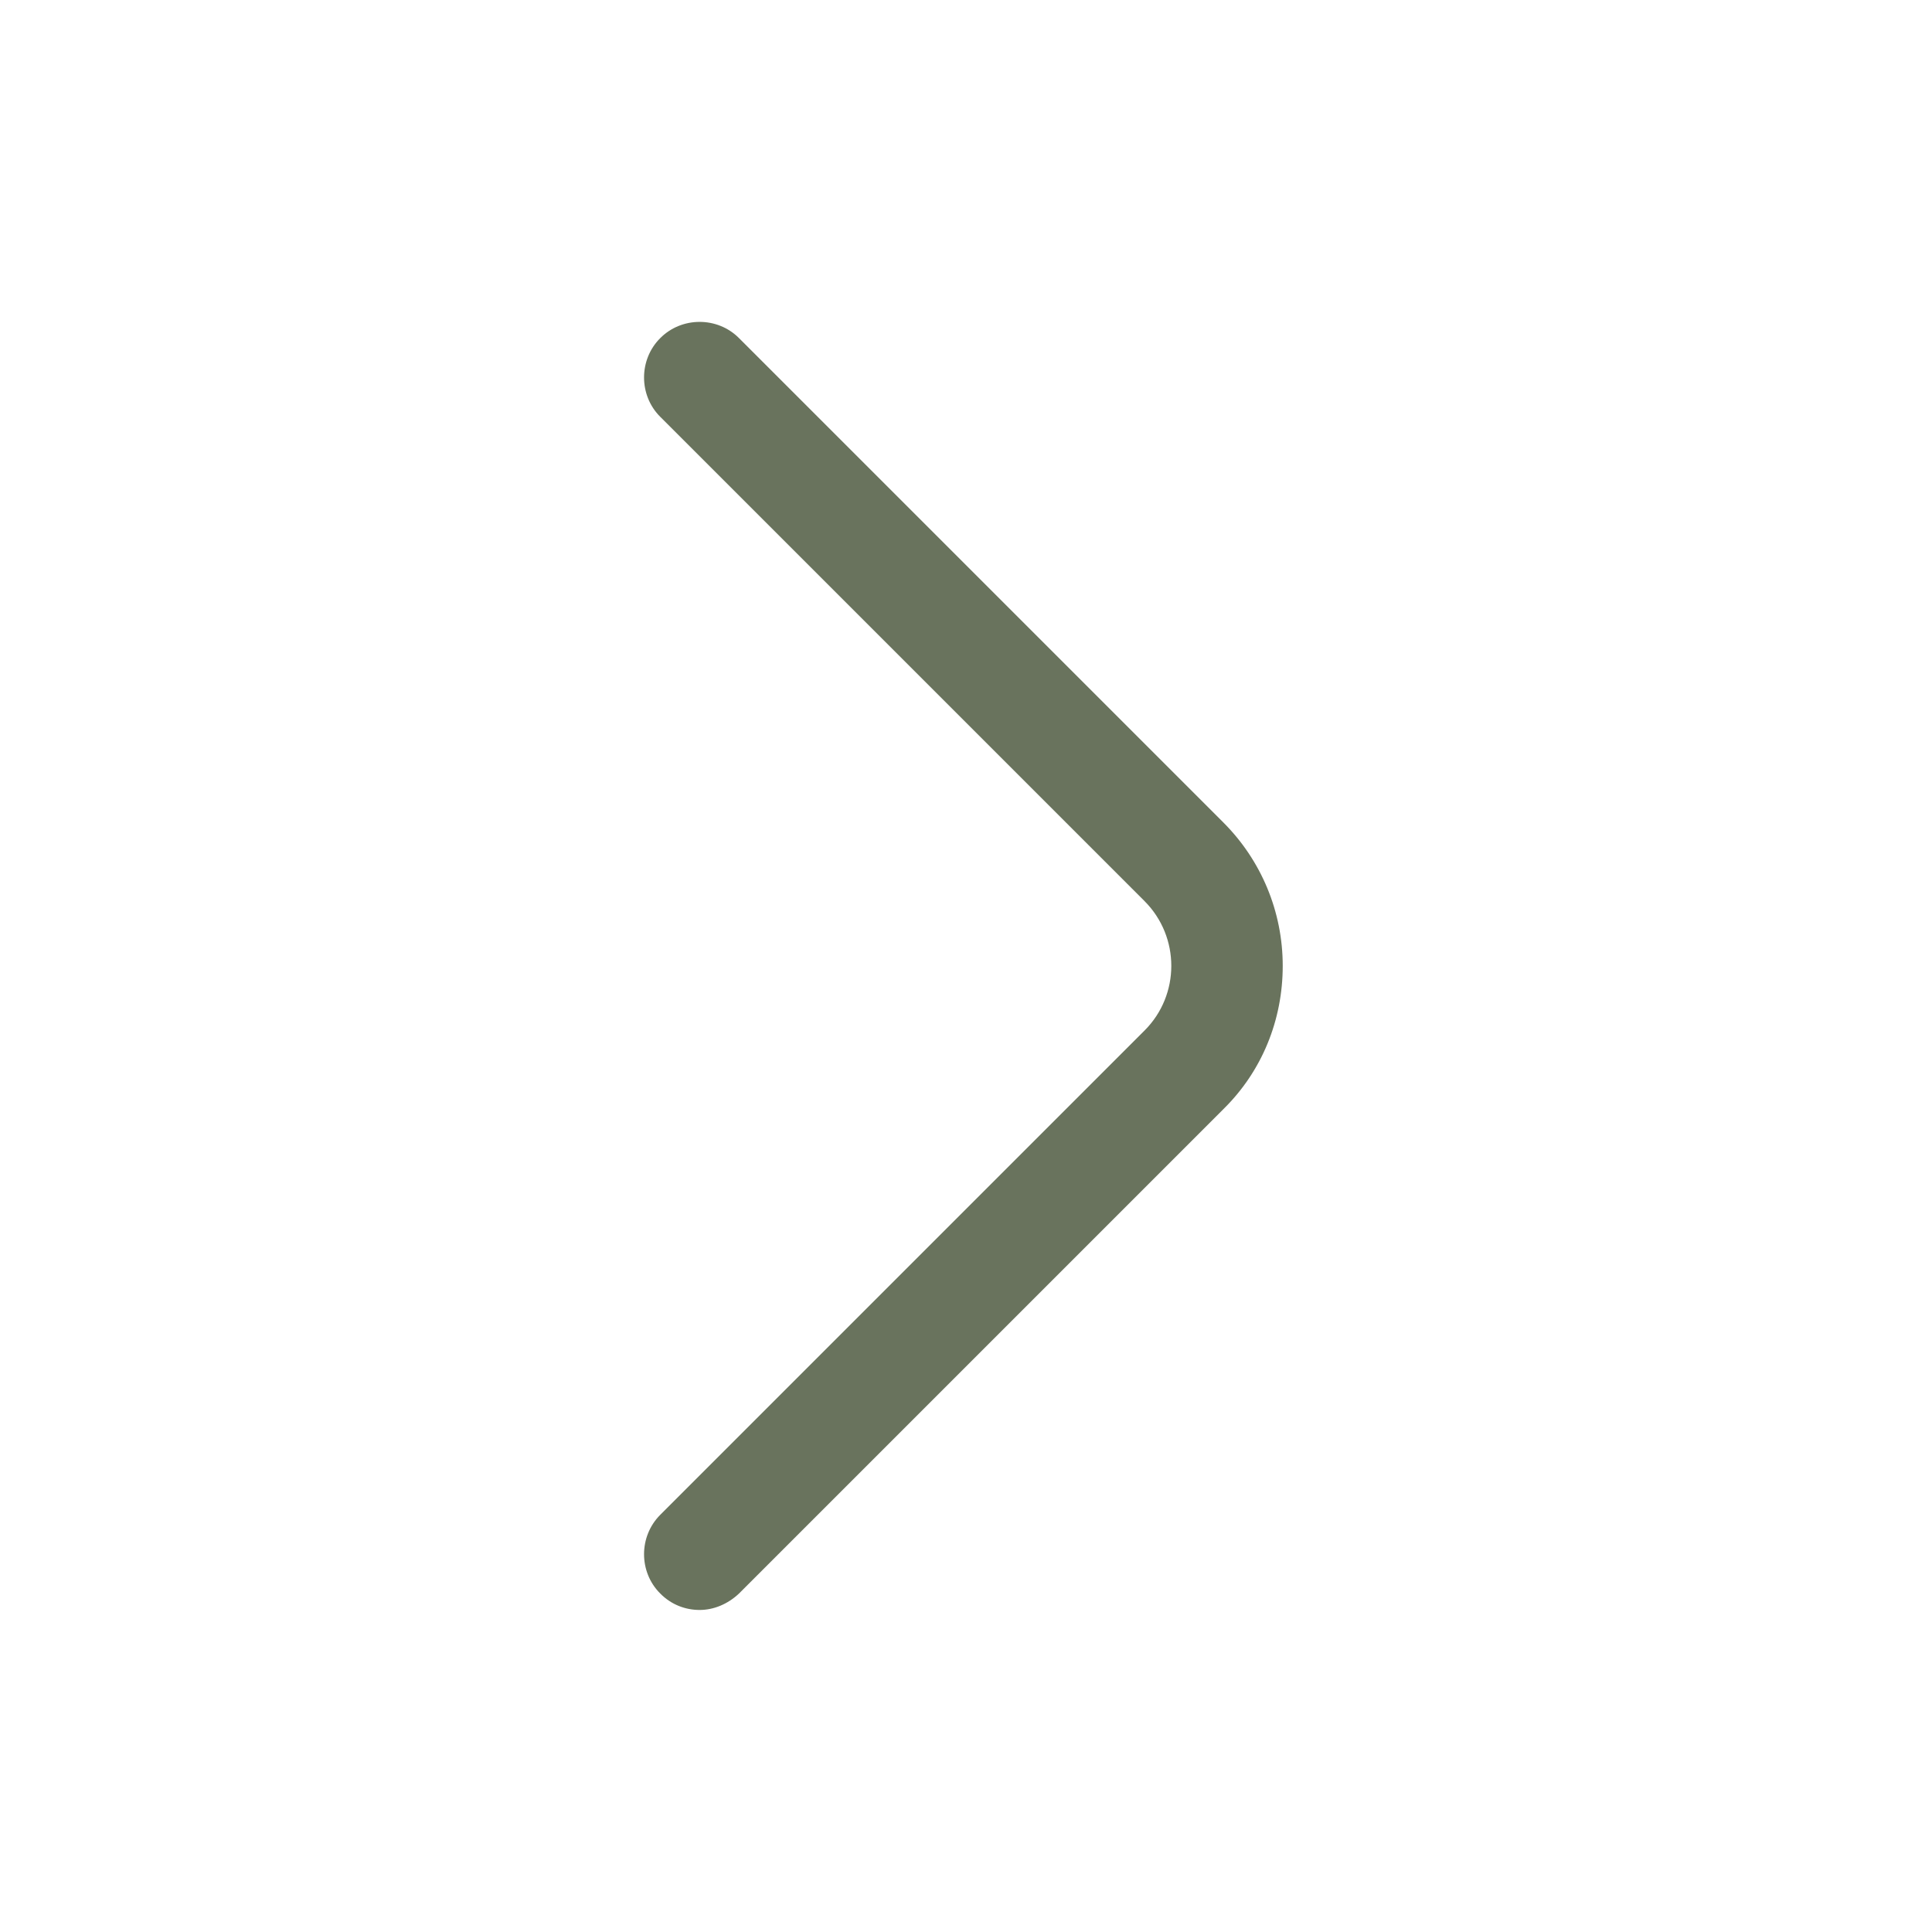 <svg width="16" height="16" viewBox="0 0 16 16" fill="none" xmlns="http://www.w3.org/2000/svg">
<path d="M5.794 13.333C5.677 13.333 5.56 13.29 5.468 13.197C5.289 13.019 5.289 12.724 5.468 12.545L9.479 8.534C9.774 8.239 9.774 7.759 9.479 7.463L5.468 3.452C5.289 3.274 5.289 2.978 5.468 2.8C5.646 2.621 5.942 2.621 6.12 2.8L10.131 6.811C10.445 7.125 10.623 7.549 10.623 7.999C10.623 8.448 10.451 8.872 10.131 9.186L6.12 13.197C6.028 13.284 5.911 13.333 5.794 13.333Z" fill="#69735D"/>
</svg>
